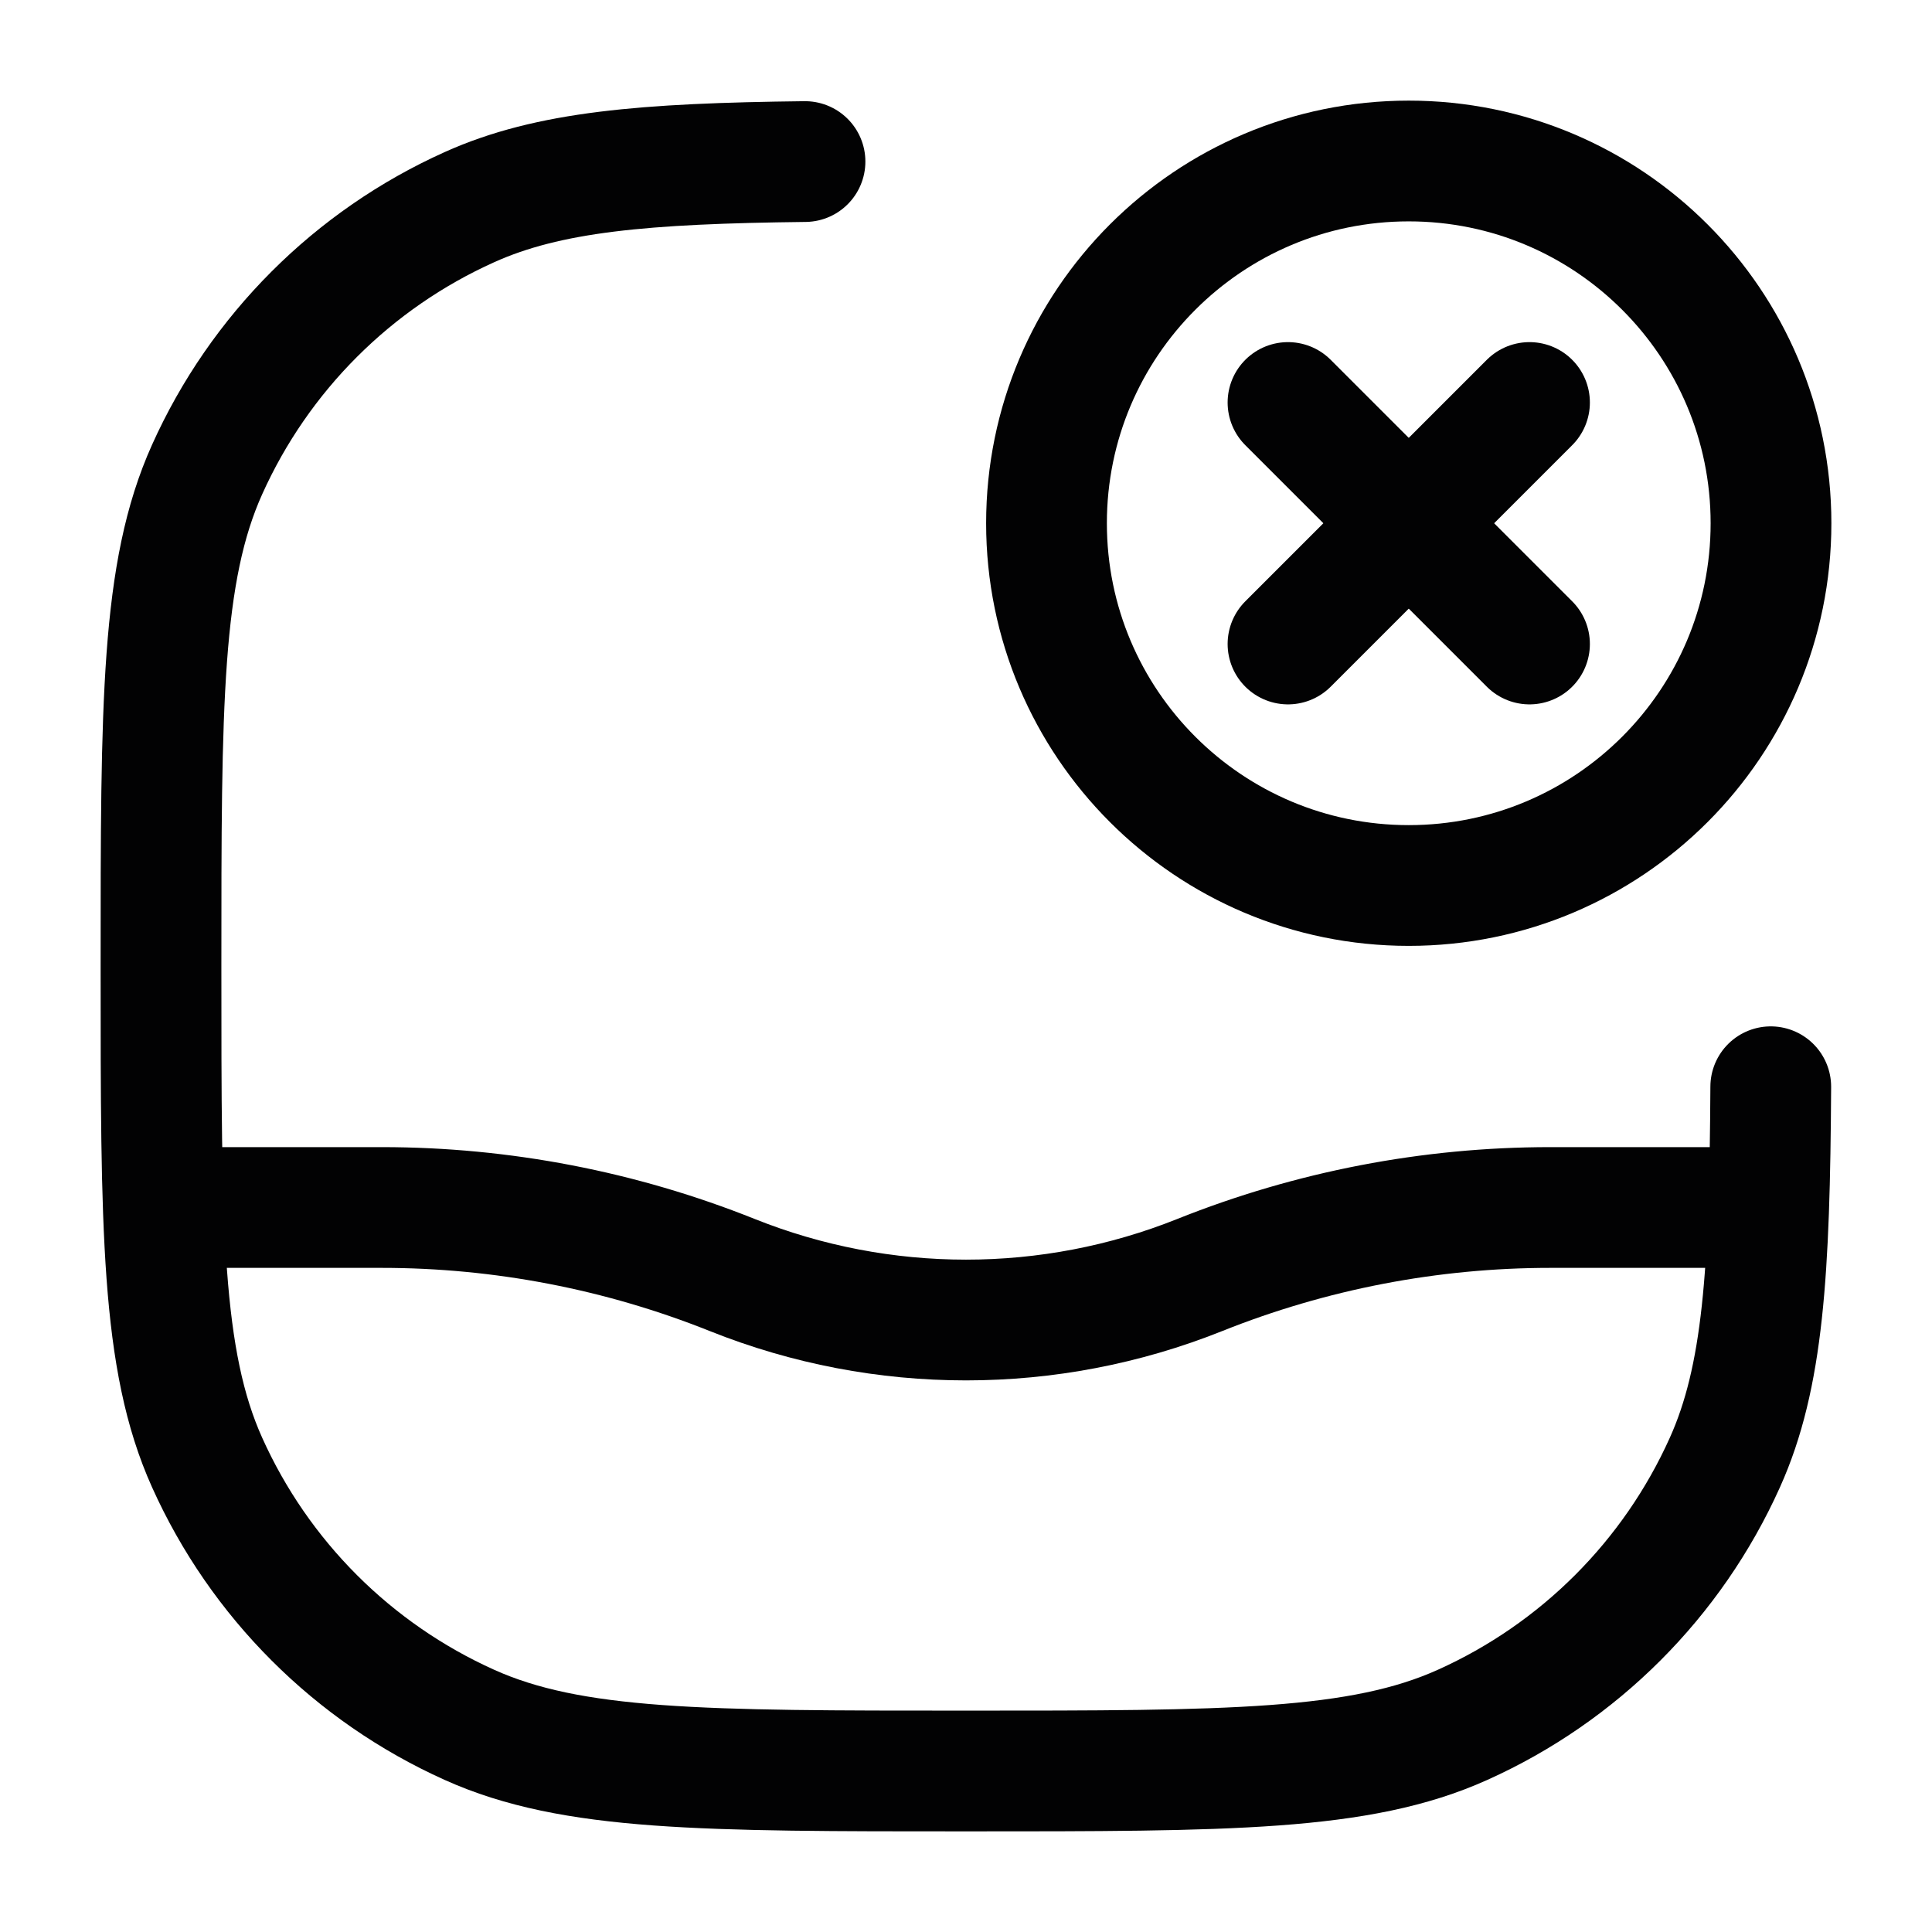 <svg width="24" height="24" viewBox="0 0 24 24" fill="none" xmlns="http://www.w3.org/2000/svg">
<path d="M10 2.007C8.008 2.03 6.813 2.131 5.832 2.573C4.384 3.224 3.224 4.384 2.573 5.832C2 7.105 2 8.736 2 12C2 15.264 2 16.895 2.573 18.168C3.224 19.616 4.384 20.776 5.832 21.427C7.105 22 8.736 22 12 22C15.264 22 16.895 22 18.168 21.427C19.616 20.776 20.776 19.616 21.427 18.168C21.905 17.107 21.984 15.797 21.997 13.5" stroke="#020203" stroke-width="1.5" stroke-linecap="round"/>
<path d="M13 6.5C13 8.985 15.015 11 17.5 11C19.985 11 22 8.985 22 6.5C22 4.015 19.985 2 17.5 2C15.015 2 13 4.015 13 6.5Z" stroke="#020203" stroke-width="1.5" stroke-linecap="round"/>
<path d="M19 5L16 8" stroke="#020203" stroke-width="1.5" stroke-linecap="round" stroke-linejoin="round"/>
<path d="M16 5L19 8" stroke="#020203" stroke-width="1.5" stroke-linecap="round" stroke-linejoin="round"/>
<path d="M2.5 15H4.742C6.234 15 7.712 15.285 9.097 15.839C10.96 16.584 13.04 16.584 14.903 15.839C16.288 15.285 17.766 15 19.258 15H21.5" stroke="#020203" stroke-width="1.5" stroke-linecap="round"/>
</svg>
